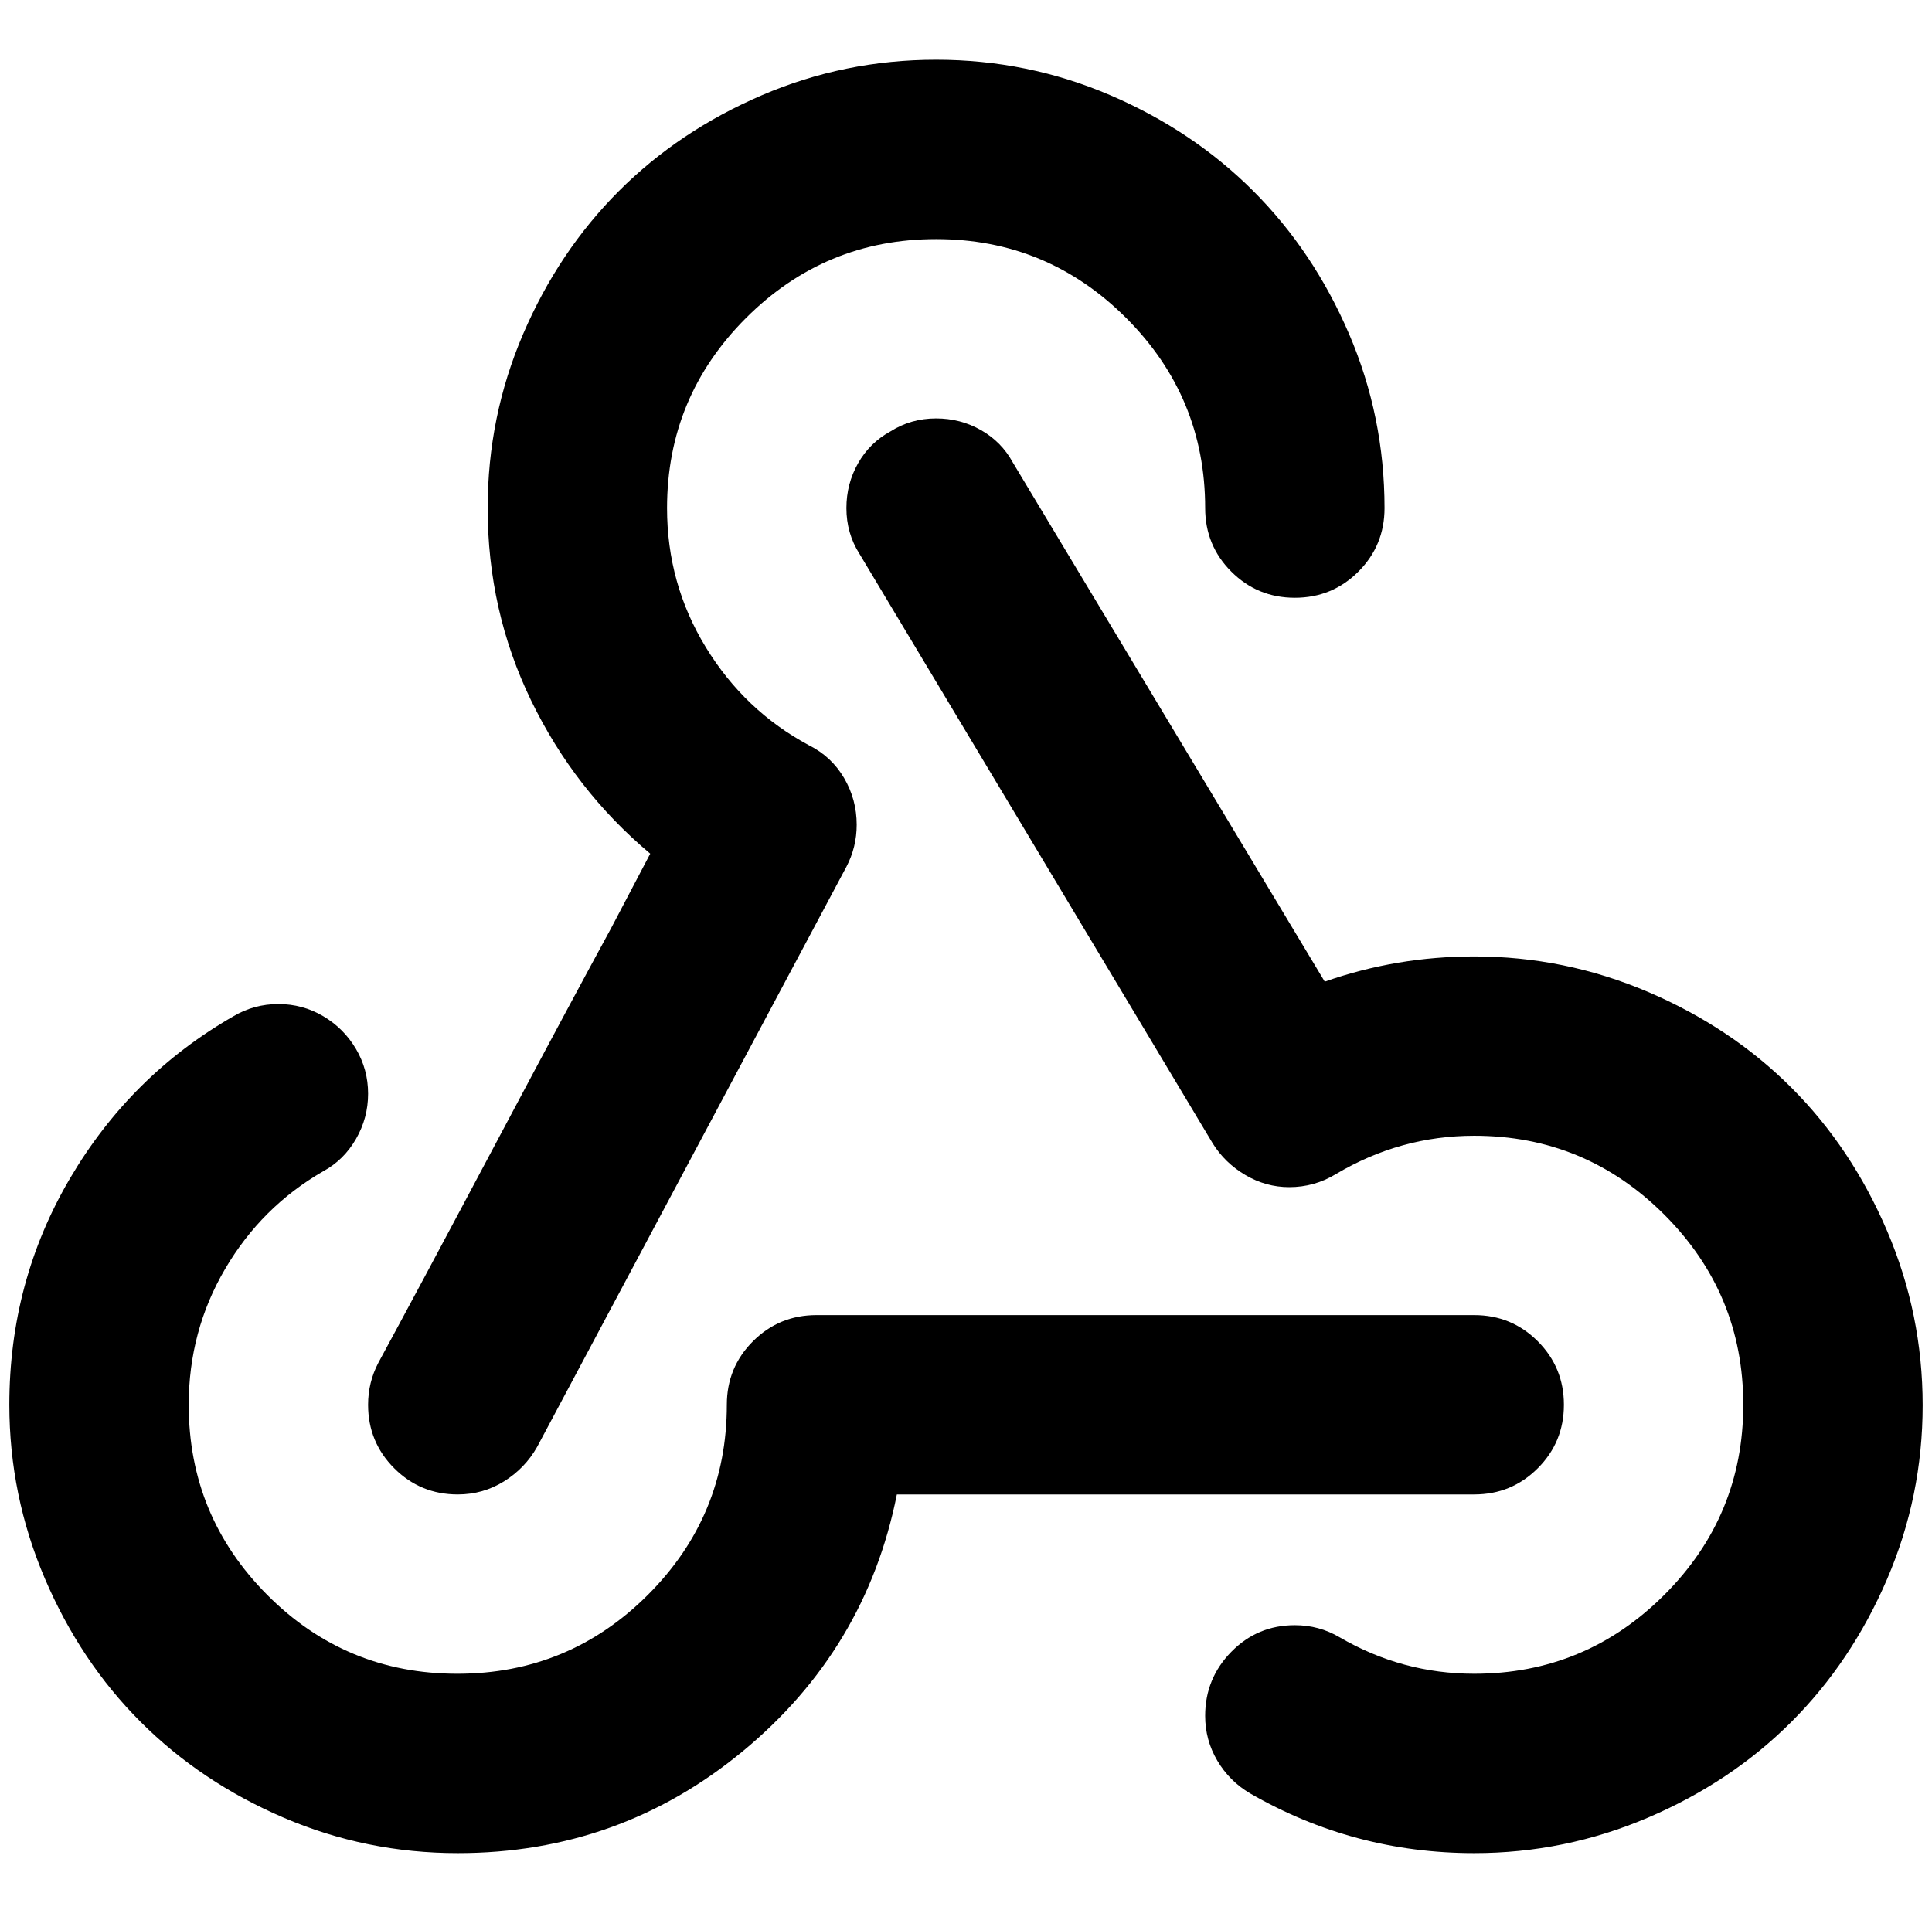 <?xml version="1.0" standalone="no"?>
<!DOCTYPE svg PUBLIC "-//W3C//DTD SVG 1.1//EN" "http://www.w3.org/Graphics/SVG/1.1/DTD/svg11.dtd" >
<svg xmlns="http://www.w3.org/2000/svg" xmlns:xlink="http://www.w3.org/1999/xlink" version="1.1" viewBox="-10 0 2068 2048">
   <path fill="currentColor"
d="M704 544q0 81 41.5 149t110.5 105q24 12 37.5 35t13.5 50q0 24 -11 45l-331 621q-13 23 -35.5 37t-49.5 14q-40 0 -68 -28t-28 -68q0 -24 11 -45q19 -35 49 -91t93.5 -175.5t106.5 -198.5l42 -80q-81 -68 -127.5 -164t-46.5 -206q0 -98 38 -186.5t102.5 -153t153 -102.5
t186.5 -38t186.5 38t153 102.5t102.5 153t38 186.5q0 40 -28 68t-68 28t-68 -28t-28 -68q0 -119 -84.5 -203.5t-203.5 -84.5t-203.5 84.5t-84.5 203.5zM943 462q22 -14 49 -14q26 0 48 12.5t34 34.5l334 556q77 -27 160 -27q97 0 186 38t153.5 102.5t102.5 153.5t38 186.5
t-38 186t-102.5 153t-153.5 102.5t-186 38q-129 0 -240 -64q-22 -13 -35 -35t-13 -48q0 -40 28 -68.5t68 -28.5q26 0 48 13q67 39 144 39q119 0 203.5 -84.5t84.5 -203.5t-84.5 -203.5t-203.5 -84.5q-79 0 -148 41q-23 14 -50 14q-25 0 -47 -13t-35 -34l-378 -631
q-14 -22 -14 -49q0 -26 12.5 -48t34.5 -34zM371 1123q13 22 13 48t-13 48.5t-35 34.5q-66 38 -105 104.5t-39 145.5q0 119 84 203.5t203.5 84.5t204 -84.5t84.5 -203.5q0 -40 28 -68t68 -28h704q40 0 68 28t28 68t-28 68t-68 28h-618q-33 166 -165 275t-305 109
q-98 0 -186.5 -38t-153 -102.5t-102.5 -153.5t-38 -186q0 -132 65 -242.5t175 -173.5q22 -13 48 -13t48 13t35 35z" />
</svg>
